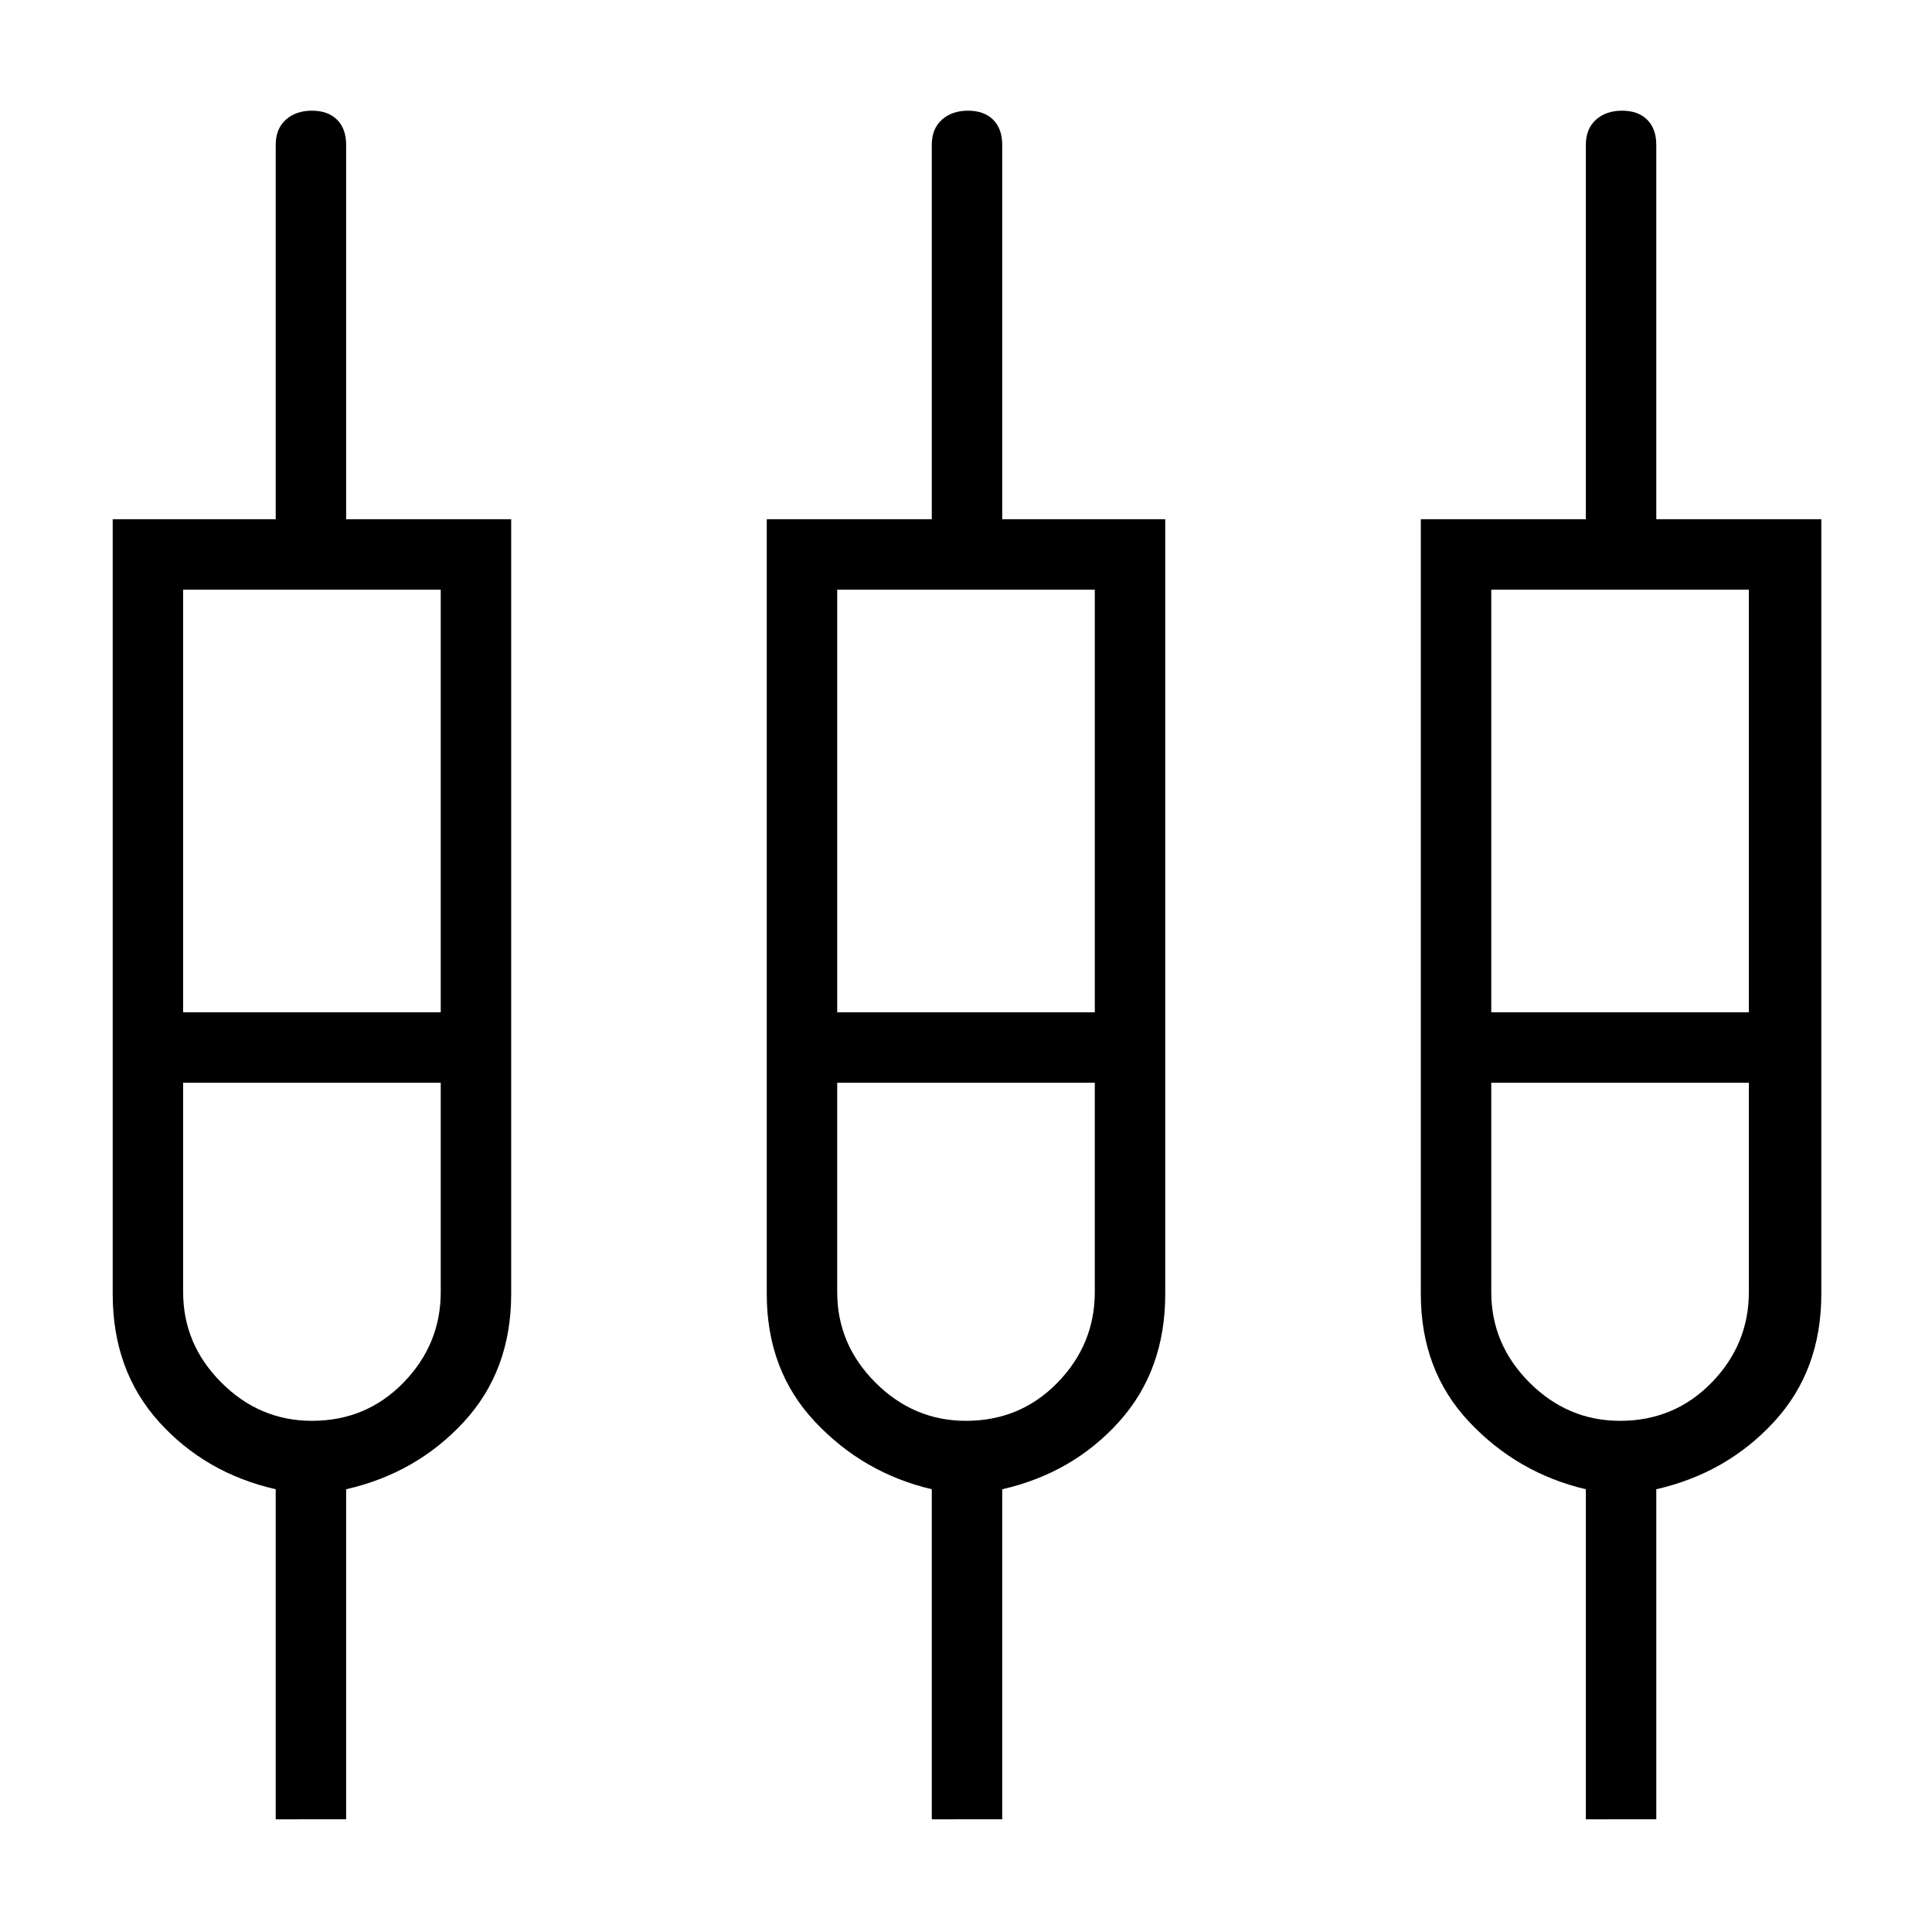 <svg xmlns="http://www.w3.org/2000/svg" height="48" width="48"><path d="M6.85 45.2V37q-1.75-.4-2.9-1.675T2.8 32.15V12.9h4.05V3.6q0-.4.25-.625.25-.225.65-.225t.625.225Q8.6 3.2 8.6 3.6v9.3h4.1v19.25q0 1.9-1.175 3.175T8.6 37v8.2Zm16.3 0V37q-1.7-.4-2.9-1.675t-1.2-3.175V12.9h4.1V3.6q0-.4.25-.625.25-.225.65-.225t.625.225q.225.225.225.625v9.3h4.05v19.25q0 1.9-1.15 3.175T24.9 37v8.2Zm16.25 0V37q-1.7-.4-2.9-1.675t-1.2-3.175V12.9h4.1V3.6q0-.4.25-.625.25-.225.65-.225t.625.225q.225.225.225.625v9.3h4.1v19.25q0 1.9-1.175 3.175T41.15 37v8.2ZM4.55 14.65v10.5h6.4v-10.5Zm16.25 0v10.5h6.4v-10.5Zm16.25 0v10.5h6.4v-10.5ZM7.75 35.3q1.35 0 2.275-.95.925-.95.925-2.25v-5.2h-6.4v5.2q0 1.3.95 2.25t2.25.95Zm16.25 0q1.35 0 2.275-.95.925-.95.925-2.25v-5.2h-6.4v5.2q0 1.3.95 2.25t2.25.95Zm16.25 0q1.35 0 2.275-.95.925-.95.925-2.25v-5.2h-6.4v5.2q0 1.3.95 2.25t2.25.95ZM7.75 26ZM24 26Zm16.3 0Zm-35.75-.85h6.4-6.4Zm16.25 0h6.4-6.4Zm16.25 0h6.4-6.4ZM7.75 26.9h-3.2 6.4-3.2Zm16.25 0h-3.2 6.4H24Zm16.25 0h-3.2 6.4-3.2Z"/></svg>